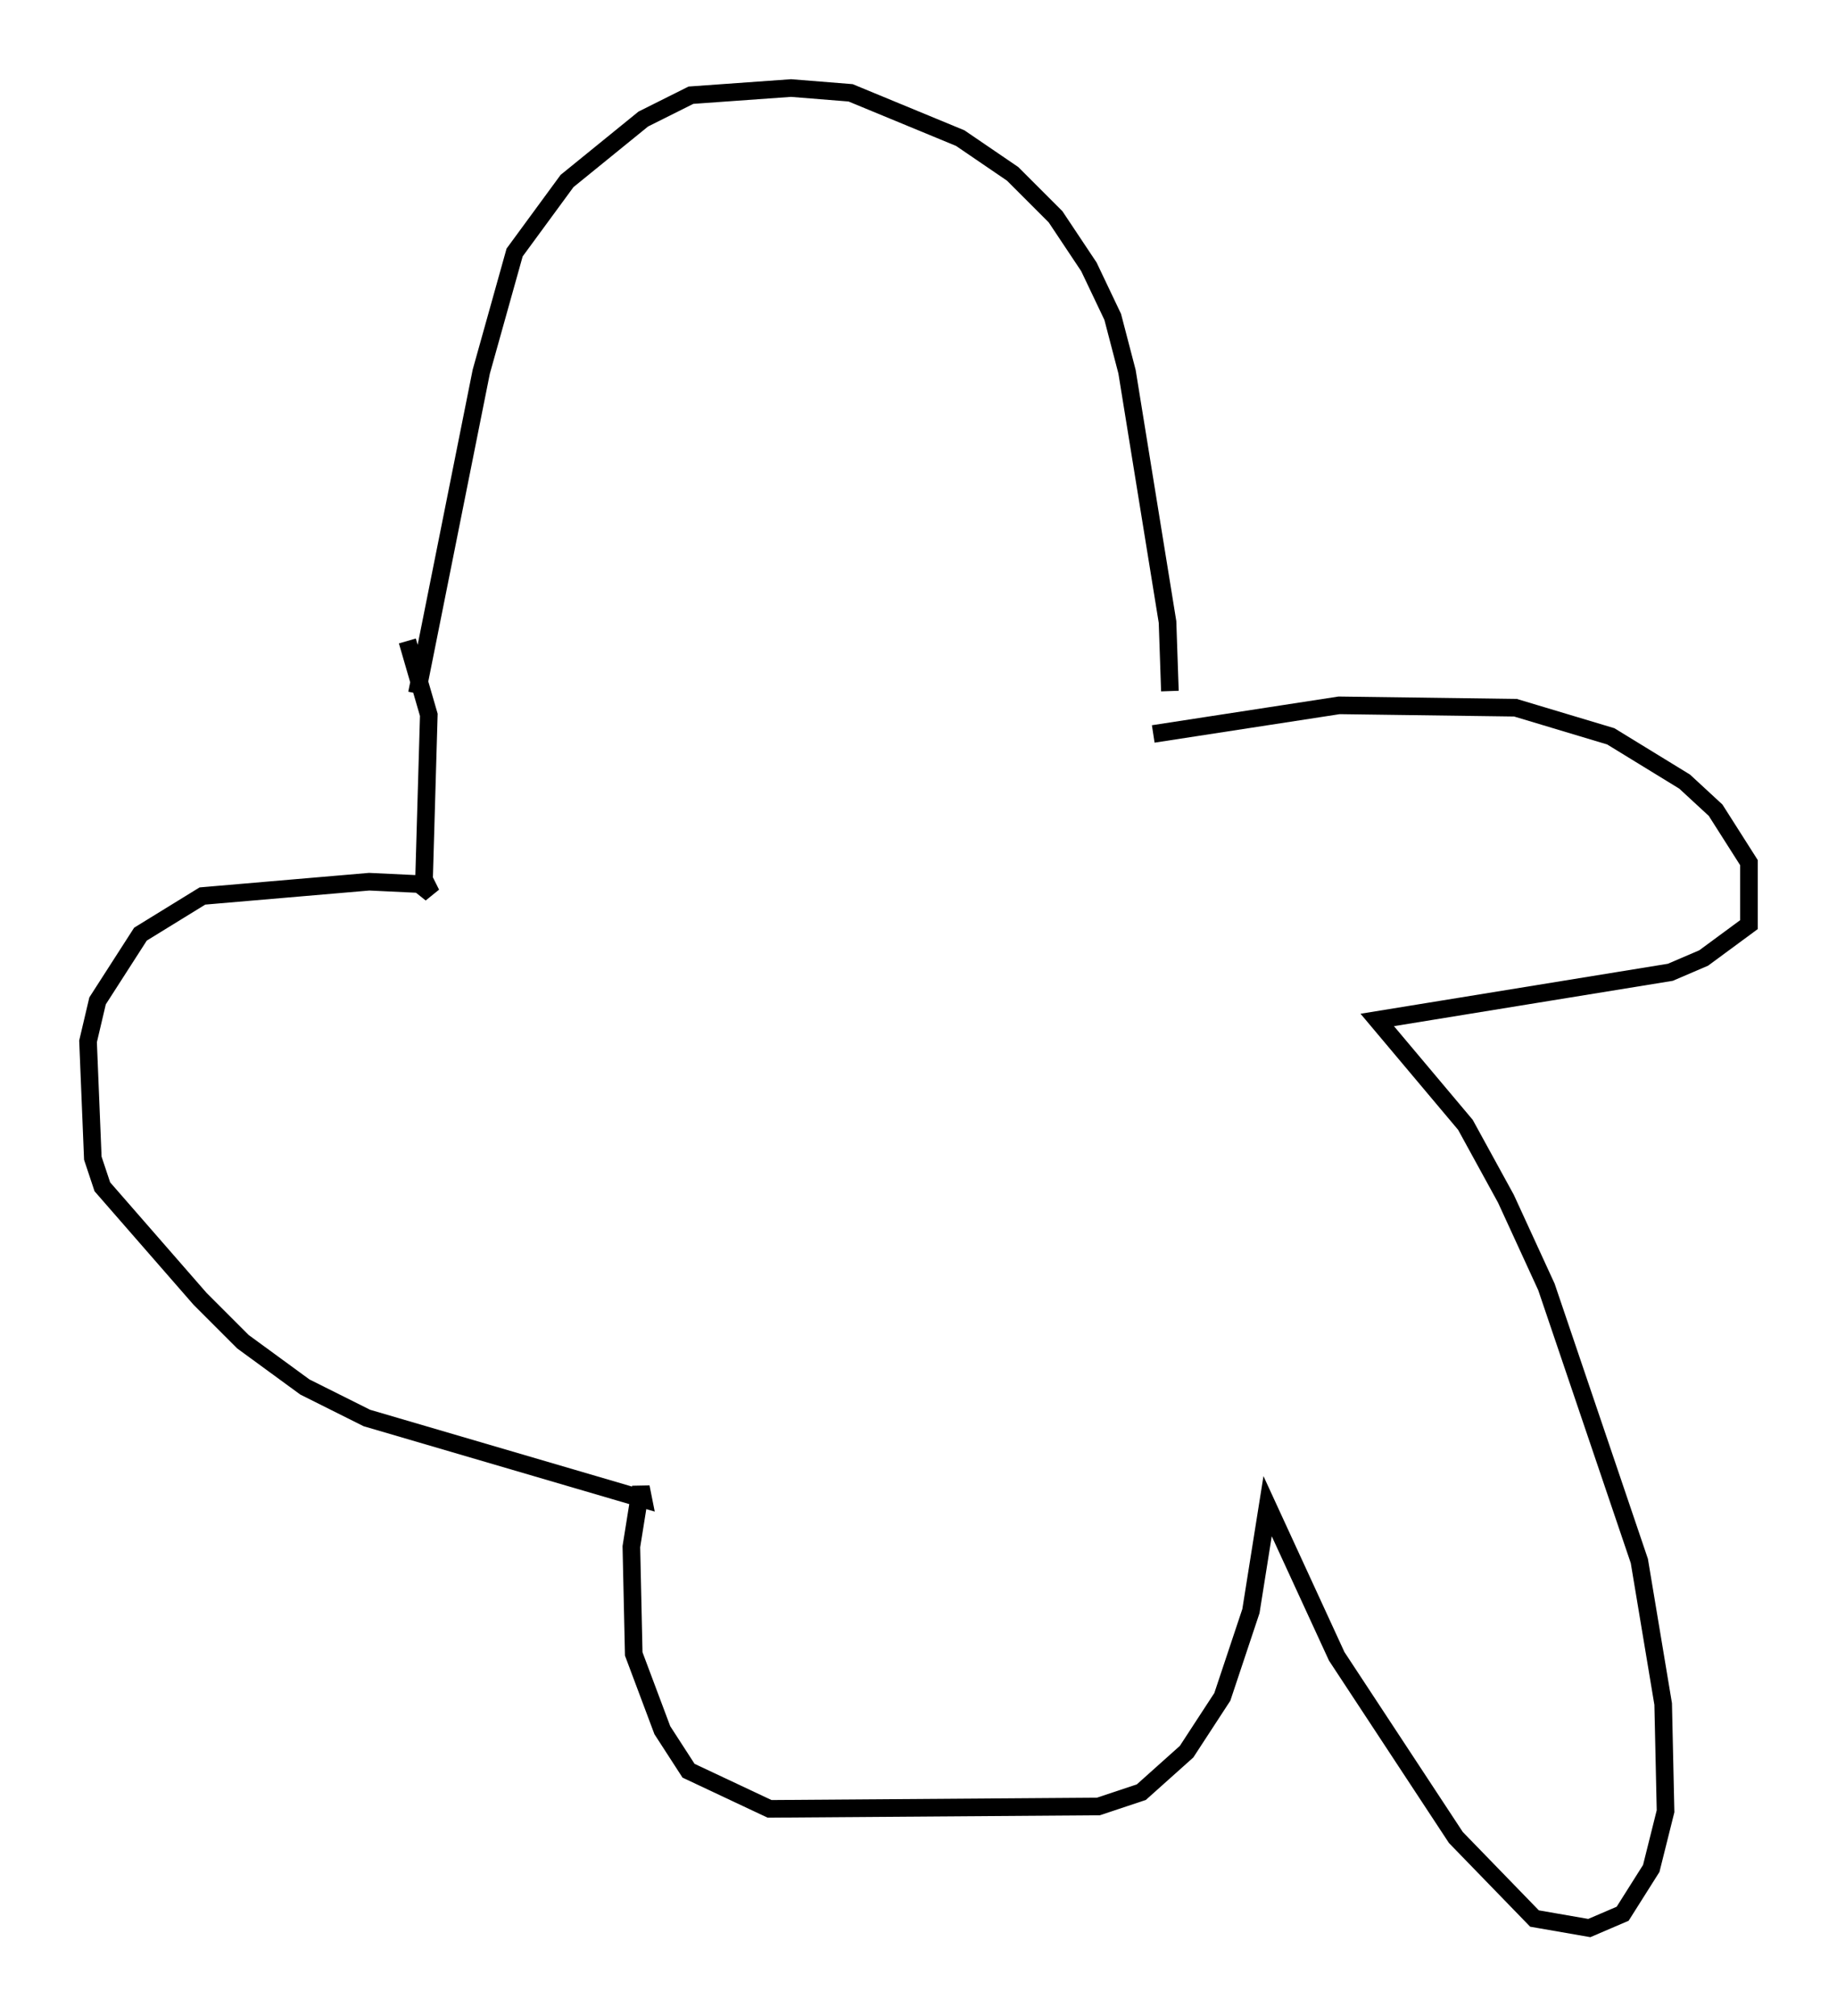 <?xml version="1.0" encoding="utf-8" ?>
<svg baseProfile="full" height="114.464" version="1.1" width="104.316" xmlns="http://www.w3.org/2000/svg" xmlns:ev="http://www.w3.org/2001/xml-events" xmlns:xlink="http://www.w3.org/1999/xlink"><defs /><rect fill="white" height="114.464" width="104.316" x="0" y="0" /><path d="M66.028, 40.859 m0.406, -1.624 l-0.135, -3.924 -2.3, -14.208 l-0.812, -3.112 -1.353, -2.842 l-1.894, -2.842 -2.436, -2.436 l-2.977, -2.03 -6.225, -2.571 l-3.383, -0.271 -5.683, 0.406 l-2.706, 1.353 -4.33, 3.518 l-2.977, 4.059 -1.894, 6.766 l-3.654, 18.268 m41.813, 2.3 l10.555, -1.624 10.013, 0.135 l5.413, 1.624 4.195, 2.571 l1.759, 1.624 1.894, 2.977 l0.0, 3.518 -2.571, 1.894 l-1.894, 0.812 -16.644, 2.706 l5.007, 5.954 2.3, 4.195 l2.3, 5.007 5.277, 15.561 l1.353, 8.119 0.135, 6.089 l-0.812, 3.248 -1.624, 2.571 l-1.894, 0.812 -3.112, -0.541 l-4.465, -4.601 -6.766, -10.284 l-3.924, -8.525 -0.947, 5.954 l-1.624, 4.871 -2.03, 3.112 l-2.571, 2.3 -2.436, 0.812 l-18.674, 0.135 -4.601, -2.165 l-1.488, -2.3 -1.624, -4.33 l-0.135, -6.089 0.541, -3.383 l0.135, 0.677 -15.697, -4.601 l-3.518, -1.759 -3.518, -2.571 l-2.436, -2.436 -5.548, -6.36 l-0.541, -1.624 -0.271, -6.631 l0.541, -2.3 2.436, -3.789 l3.518, -2.165 9.472, -0.812 l2.842, 0.135 0.677, 0.541 l-0.406, -0.812 0.271, -9.337 l-1.218, -4.195 " fill="none" stroke="black" stroke-width="1" /></svg>